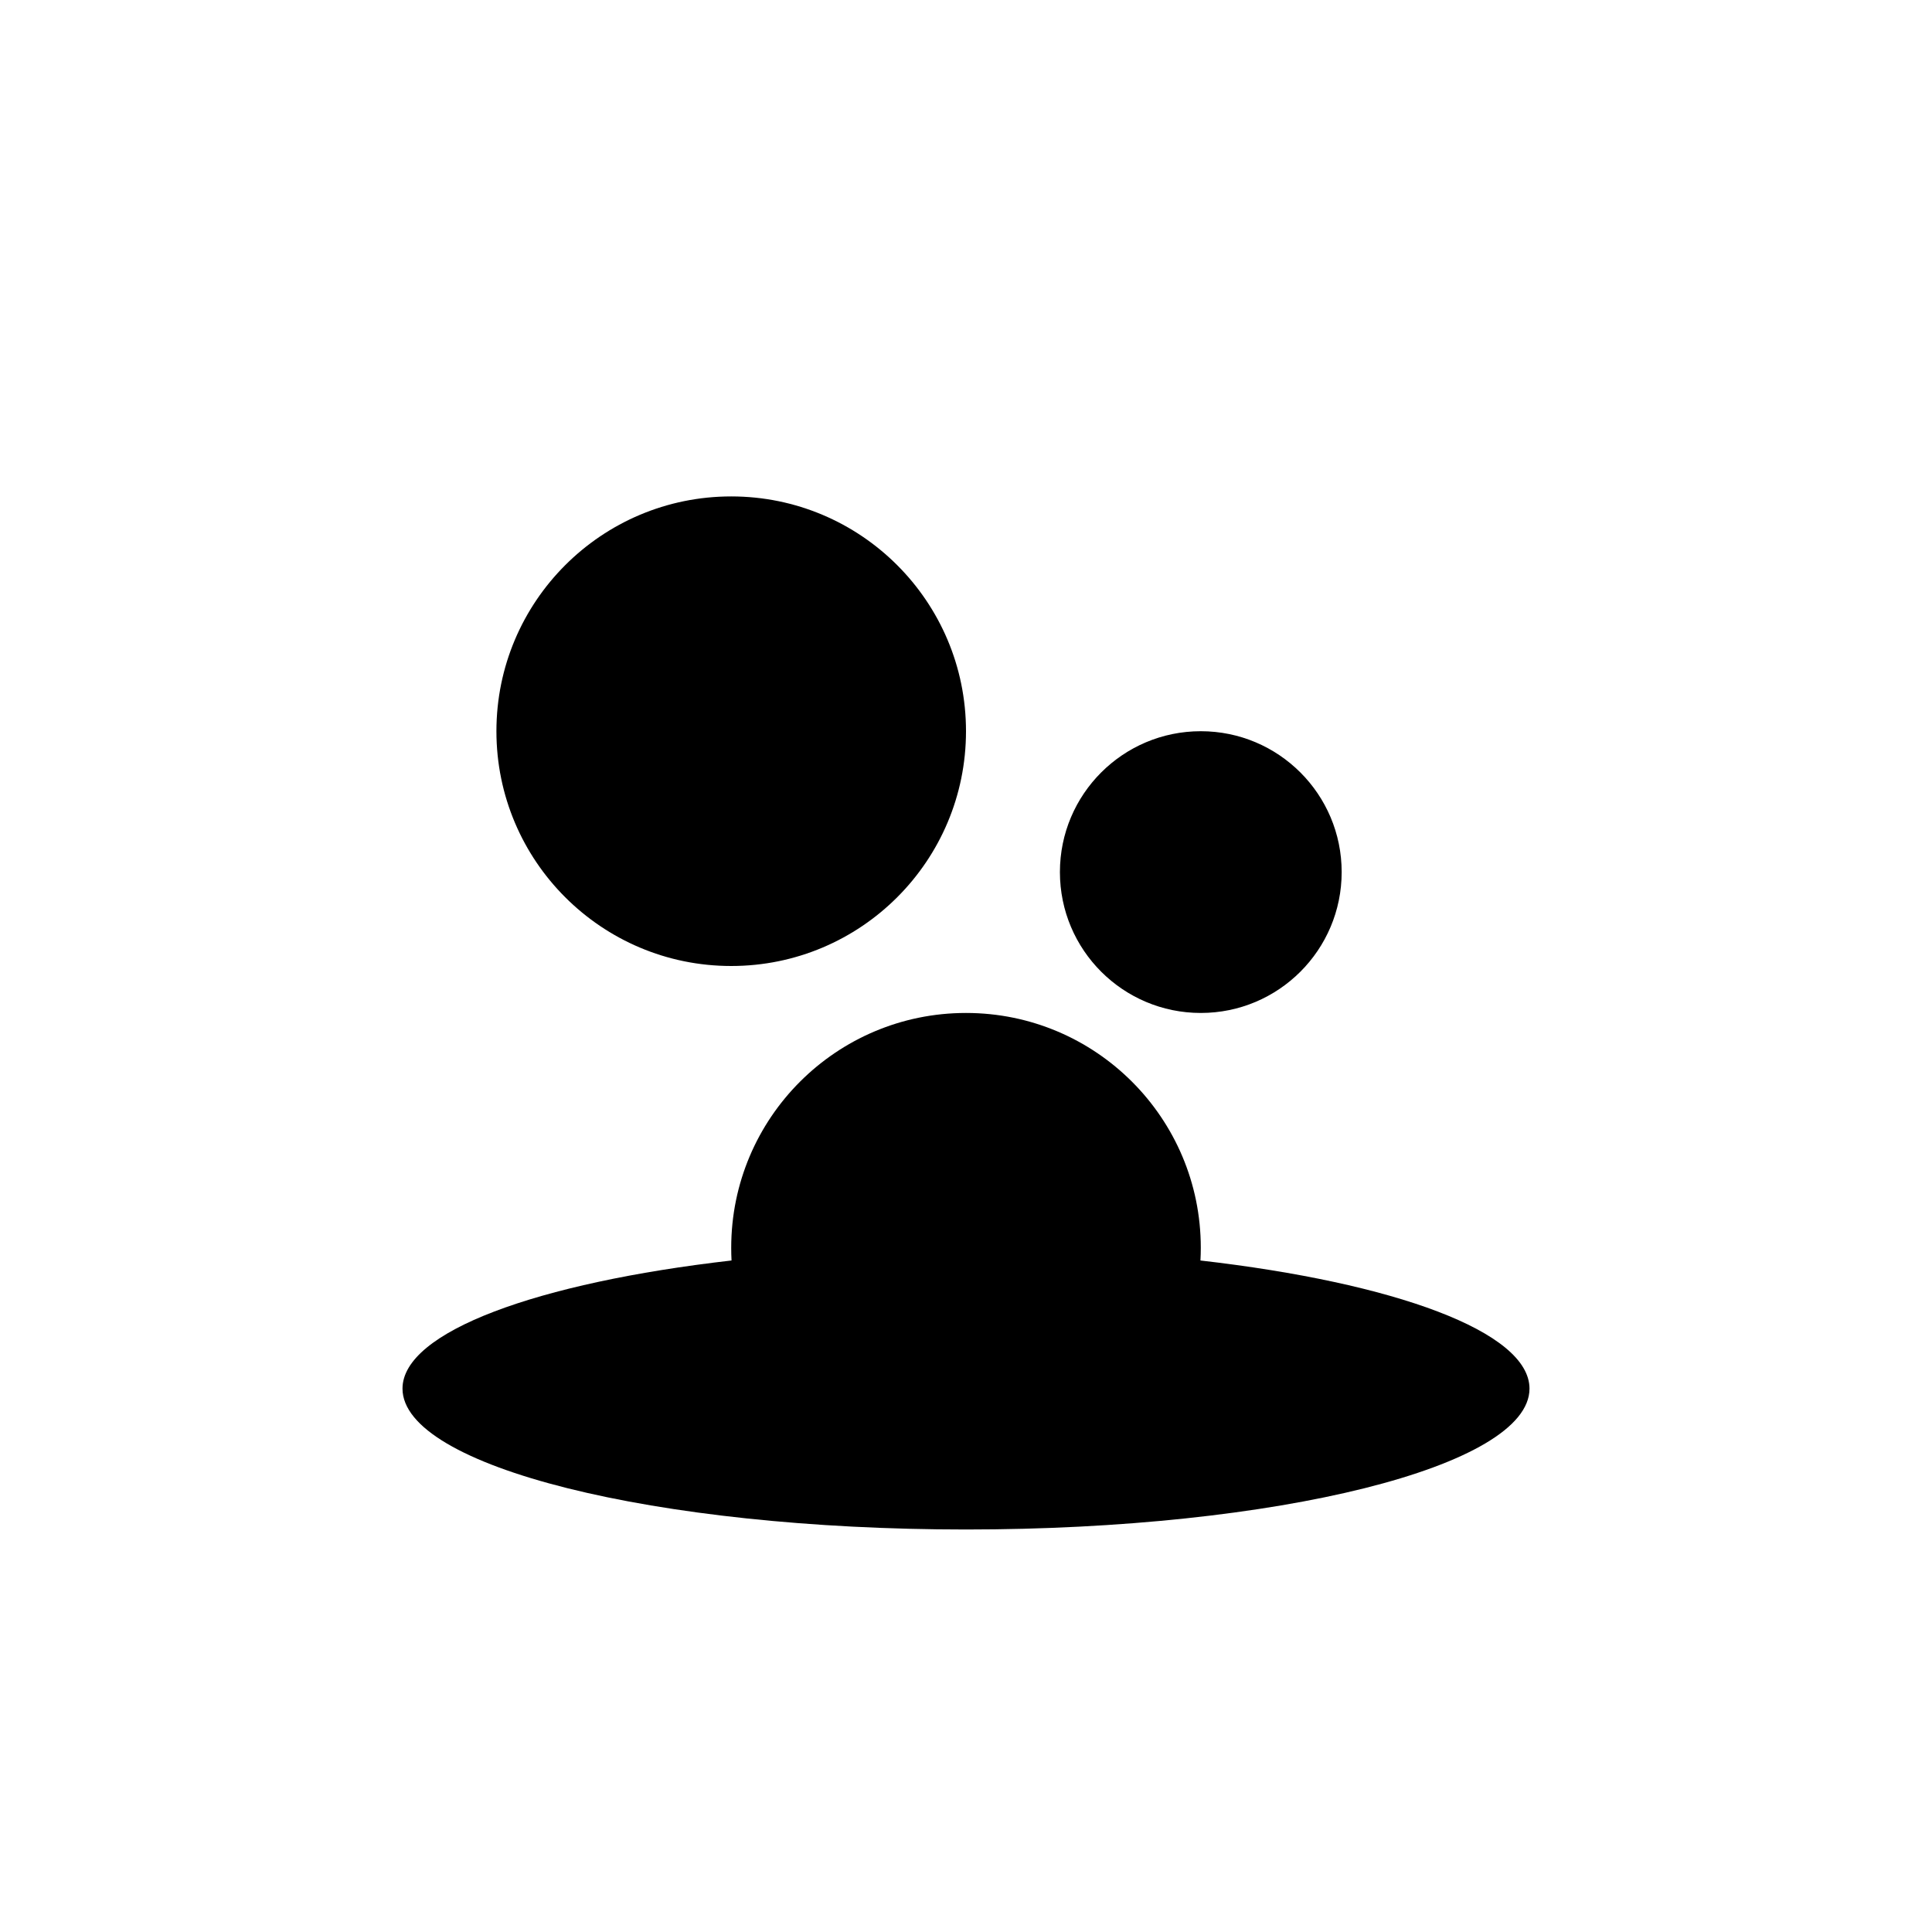 <svg width="200" height="200" viewBox="0 0 200 200" fill="none" xmlns="http://www.w3.org/2000/svg">
<path fill-rule="evenodd" clip-rule="evenodd" d="M100 104.861C113.424 104.861 124.306 115.743 124.306 129.167C124.306 129.609 124.294 130.049 124.27 130.486C144.372 132.788 158.333 137.861 158.333 143.75C158.333 151.804 132.217 158.333 100 158.333C67.784 158.333 41.667 151.804 41.667 143.75C41.667 137.861 55.629 132.788 75.728 130.485C75.706 130.049 75.695 129.609 75.695 129.167C75.695 115.743 86.576 104.861 100 104.861ZM124.306 75.695C132.36 75.695 138.889 82.224 138.889 90.278C138.889 98.332 132.36 104.861 124.306 104.861C116.251 104.861 109.722 98.332 109.722 90.278C109.722 82.224 116.251 75.695 124.306 75.695ZM75.695 51.389C89.118 51.389 100 62.271 100 75.695C100 89.118 89.118 100 75.695 100C62.271 100 51.389 89.118 51.389 75.695C51.389 62.271 62.271 51.389 75.695 51.389Z" fill="black"/>
</svg>
